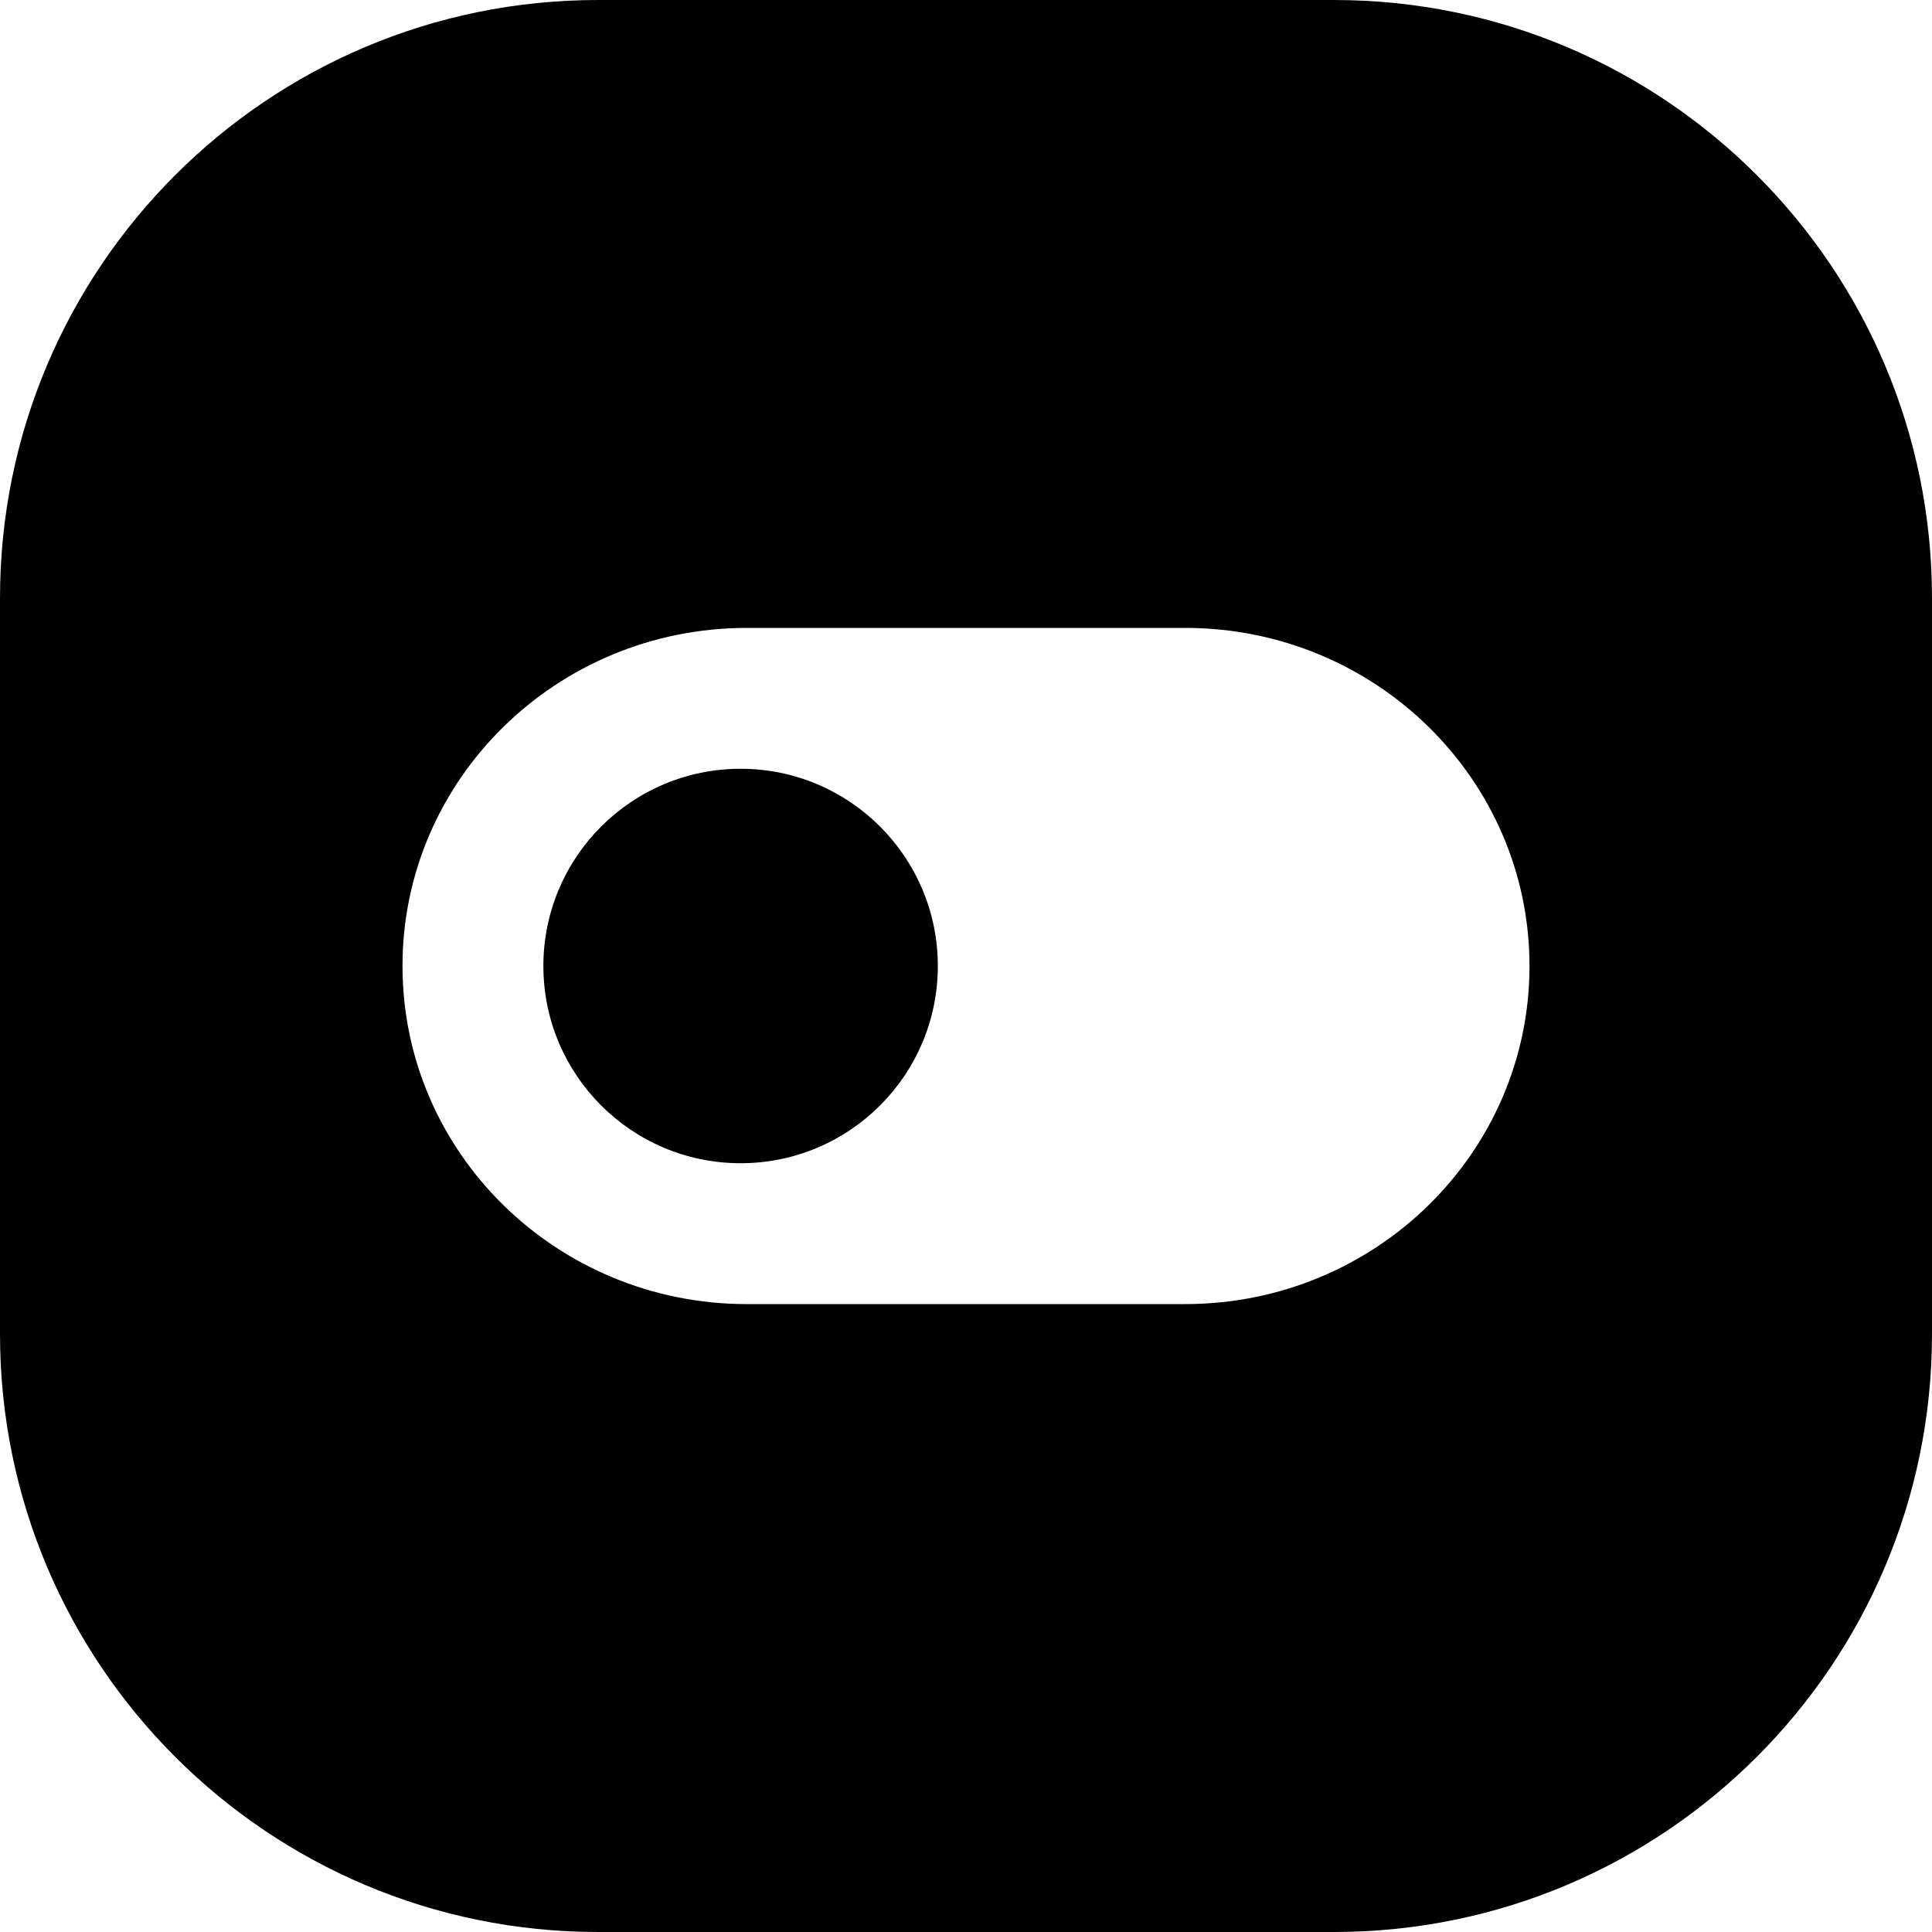 <svg width="24" height="24" viewBox="0 0 24 24" fill="none" xmlns="http://www.w3.org/2000/svg">
<path d="M24 7.429C24 3.326 20.674 0 16.571 0H7.429C3.326 0 0 3.326 0 7.429V16.571C0 20.674 3.326 24 7.429 24H16.571C20.674 24 24 20.674 24 16.571V7.429ZM14.722 7.8C17.085 7.8 19 9.681 19 12C19 14.32 17.085 16.2 14.722 16.2H9.278C6.915 16.2 5 14.32 5 12C5 9.681 6.915 7.8 9.278 7.8H14.722ZM9.2 14.45C10.553 14.45 11.65 13.353 11.65 12C11.65 10.647 10.553 9.55 9.2 9.55C7.847 9.55 6.75 10.647 6.75 12C6.75 13.353 7.847 14.45 9.2 14.45Z" fill="black"/>
</svg>

